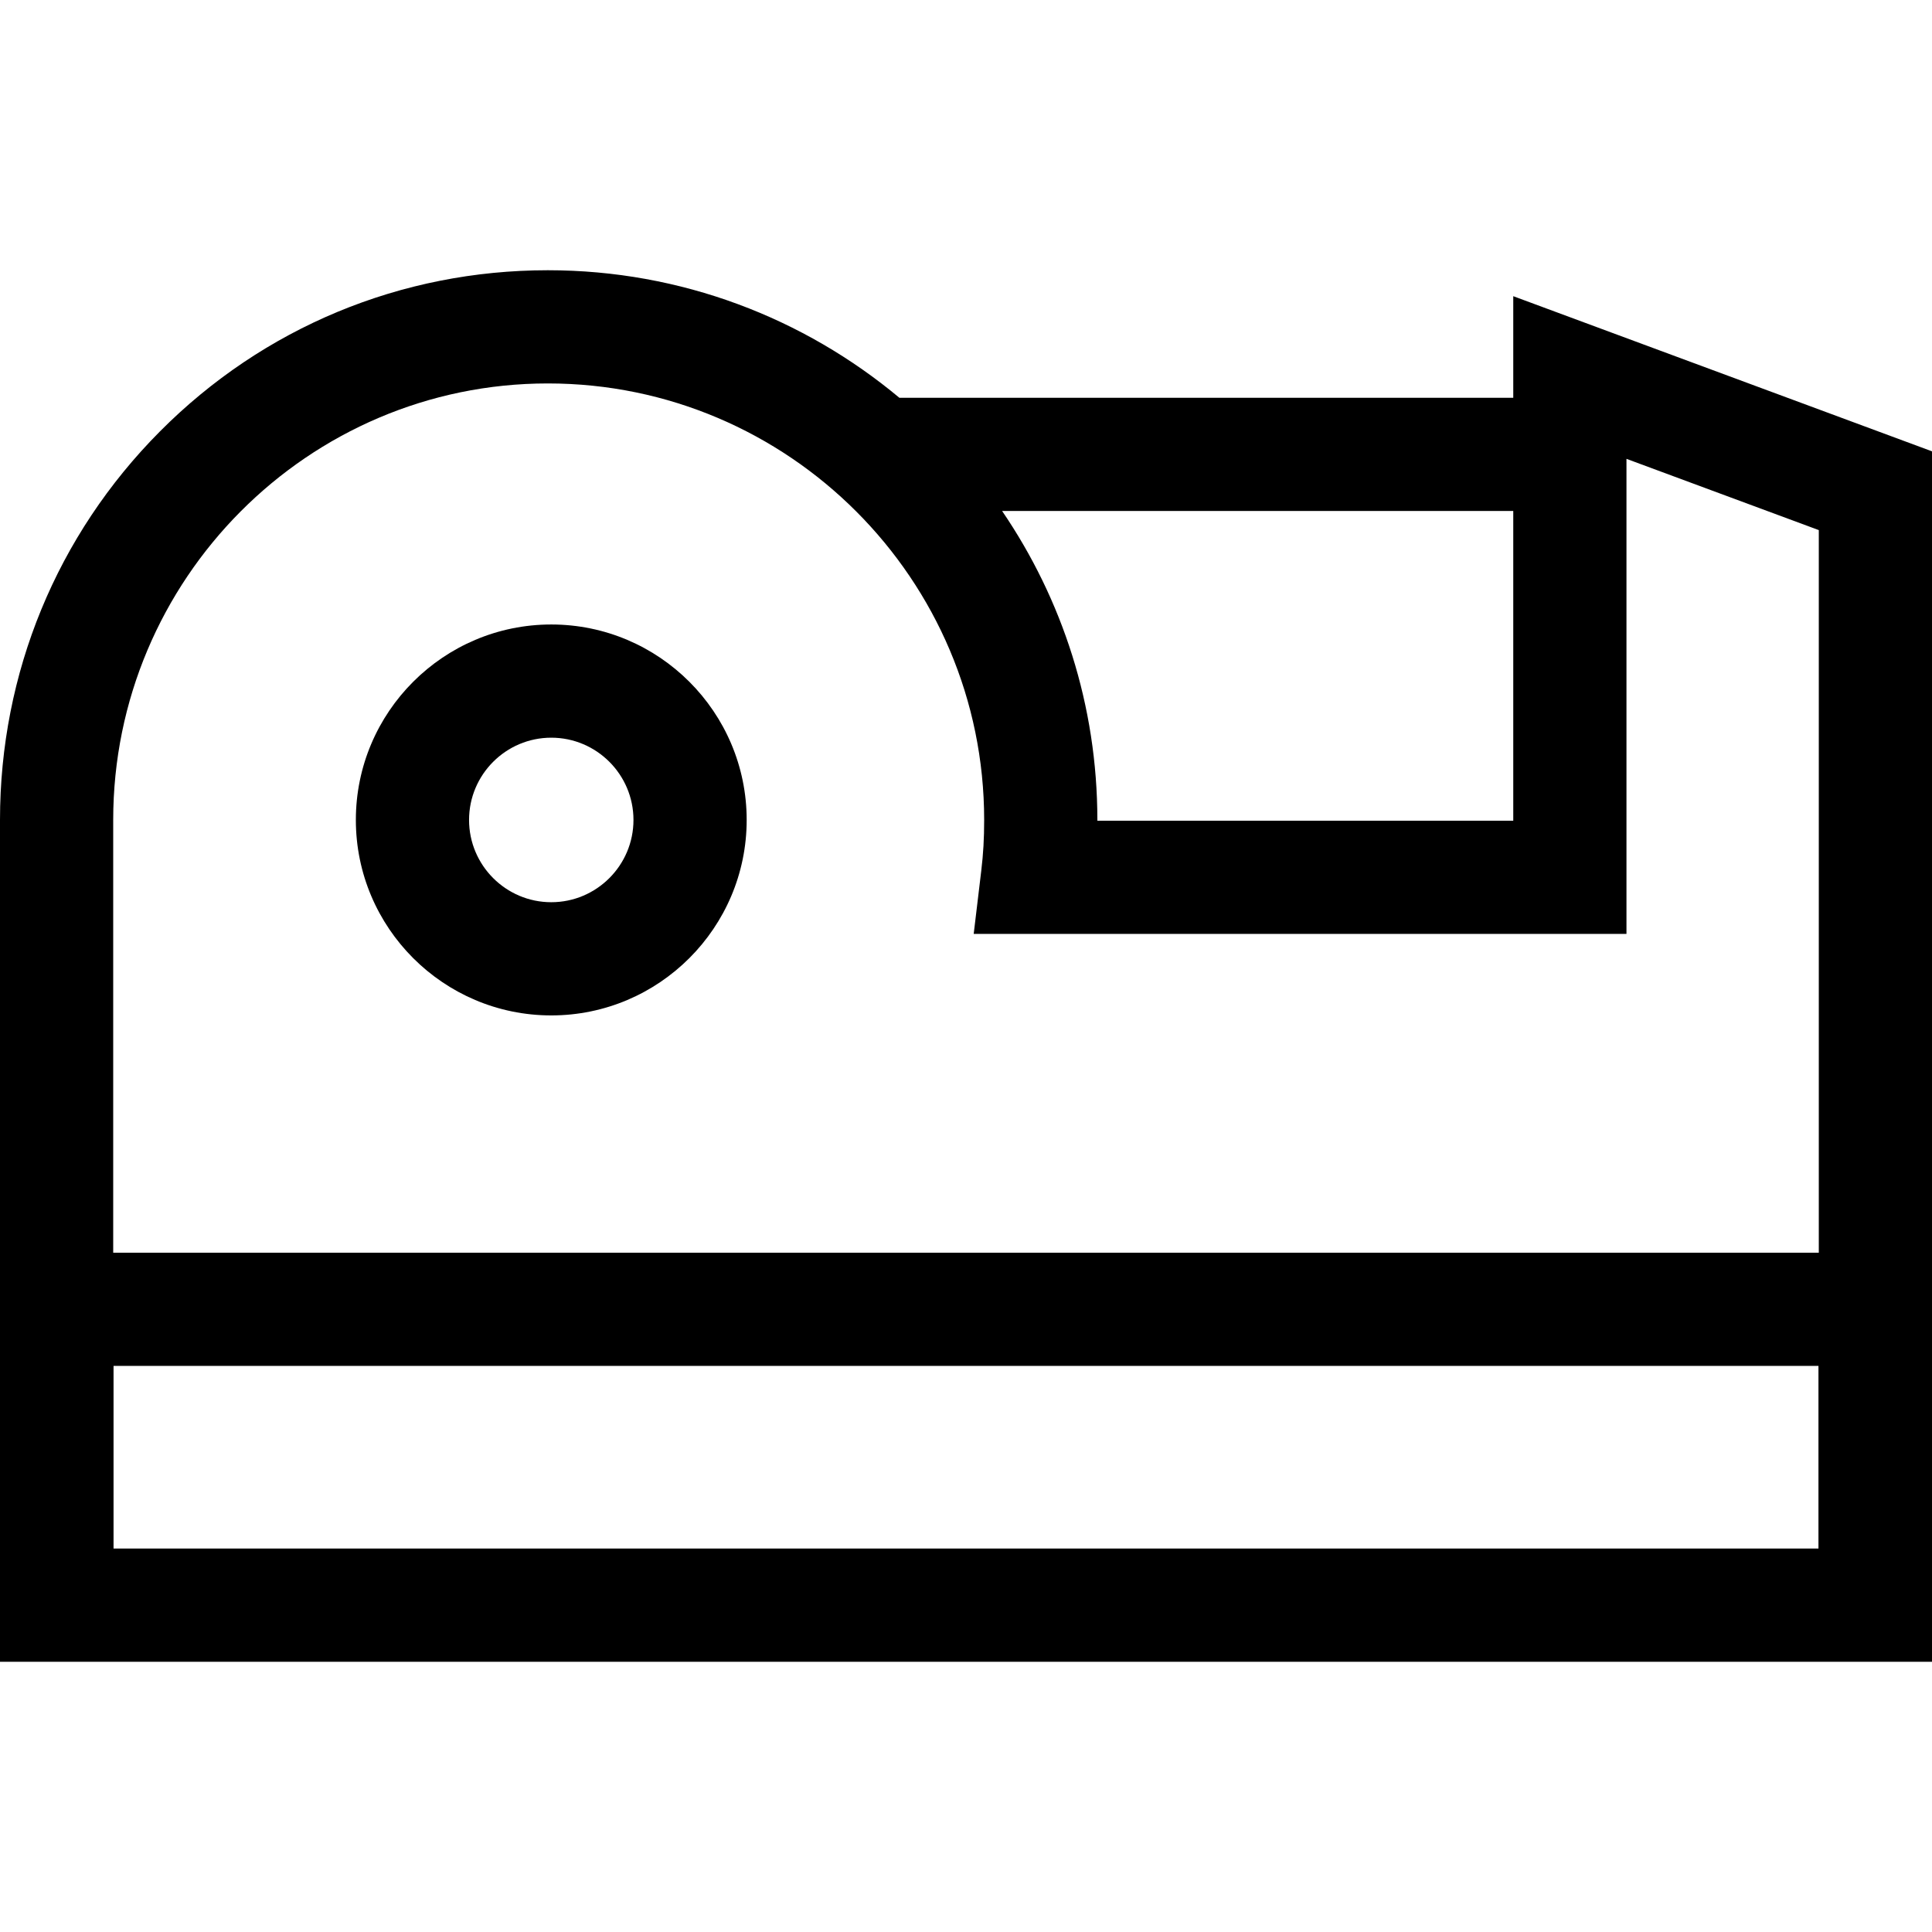 <svg id="Capa_1" enable-background="new 0 0 512 512" height="512" viewBox="0 0 512 512" width="512" xmlns="http://www.w3.org/2000/svg"><g><path d="m146.091 165.495c-28.555 0-51.786 23.237-51.786 51.8s23.231 51.8 51.786 51.8 51.786-23.237 51.786-51.8-23.231-51.8-51.786-51.8zm0 73.6c-12.013 0-21.786-9.779-21.786-21.8s9.773-21.8 21.786-21.8 21.786 9.779 21.786 21.8-9.773 21.8-21.786 21.8z"/><path d="m512 119.606-110.97-41.115v26.924h-162.686c-25.268-21.09-57.758-33.8-93.163-33.8-38.886 0-75.386 15.163-102.778 42.697-27.343 27.485-42.403 64.058-42.403 102.983v223.09h512zm-246.43 15.809h135.46v82.08h-110.217c0-.066 0-.134 0-.2 0-30.335-9.322-58.53-25.243-81.88zm-235.57 81.88c0-63.786 51.67-115.68 115.182-115.68 63.759 0 115.631 51.894 115.631 115.68 0 4.932-.229 8.944-.764 13.417l-2.009 16.783h172.99v-125.896l50.97 18.884v191.491h-452zm451.91 193.09h-451.82v-48.41h451.82z"/></g></svg>